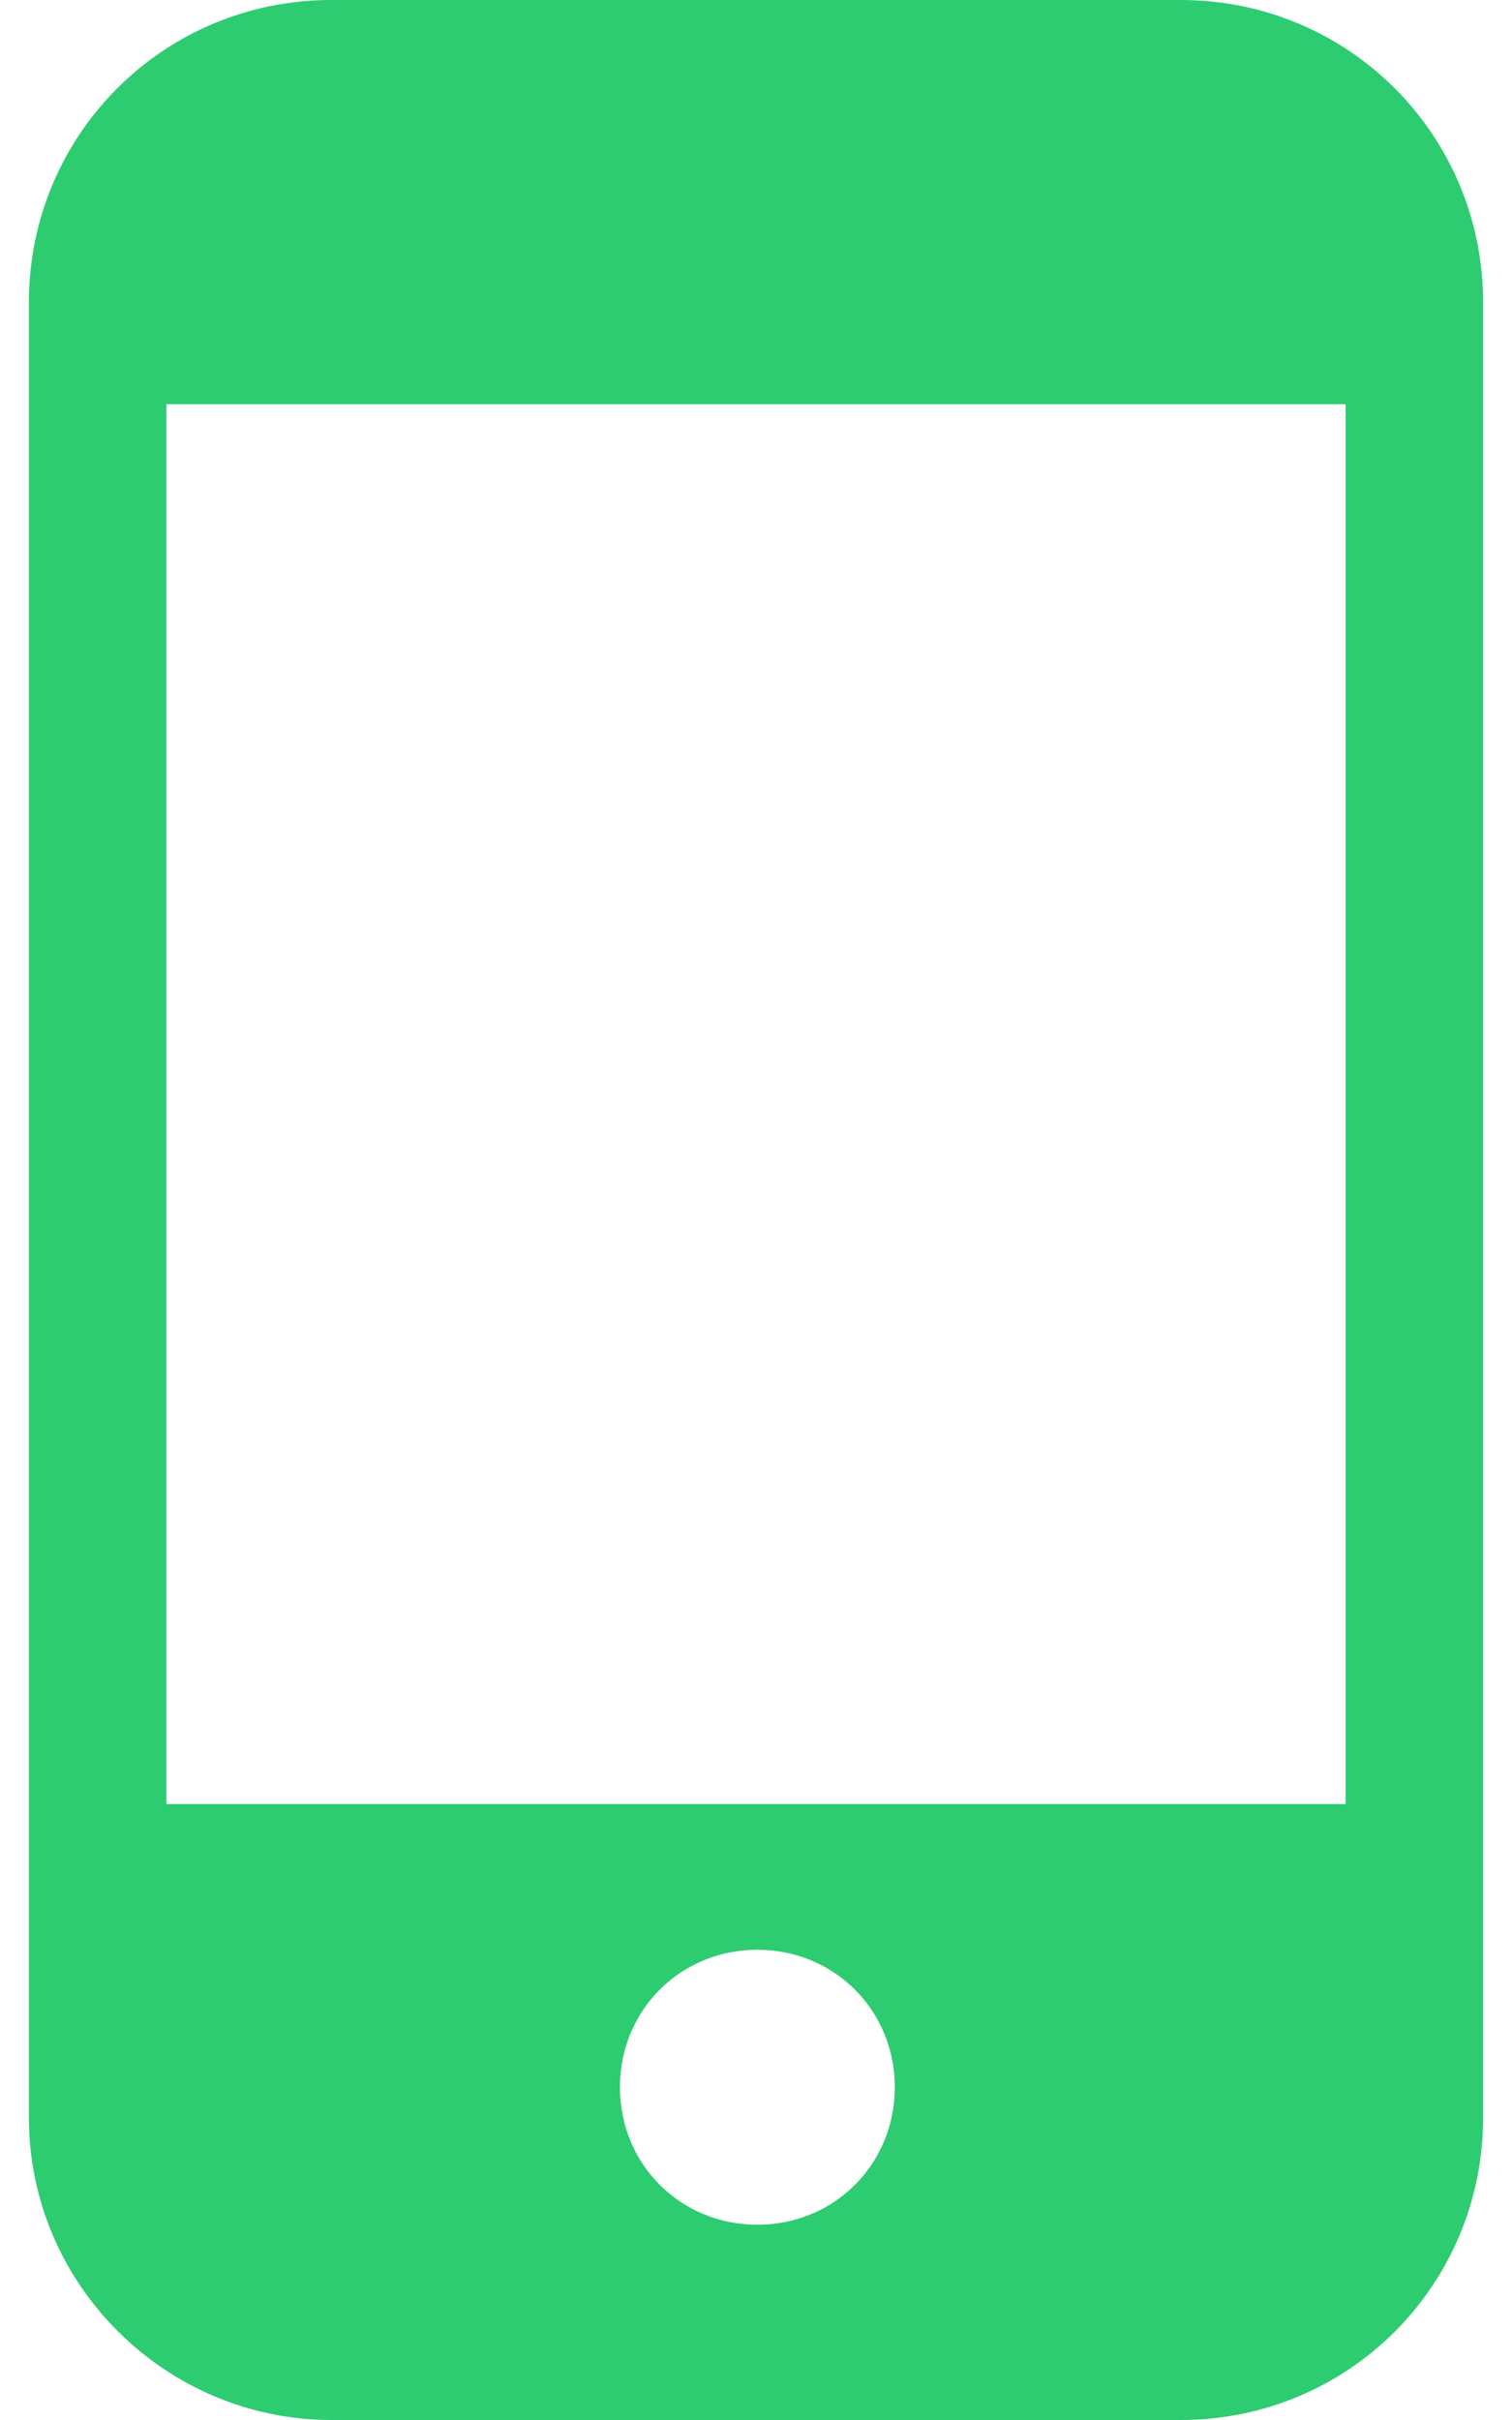 <svg width="20" height="32" viewBox="0 0 20 32" fill="none" xmlns="http://www.w3.org/2000/svg">
<path d="M15.618 0H4.382C2.164 0 0.382 1.782 0.382 4V28C0.382 30.218 2.2 32 4.382 32H15.618C17.836 32 19.618 30.218 19.618 28V4C19.618 1.782 17.836 0 15.618 0ZM10.018 29.418C9 29.418 8.2 28.618 8.2 27.6C8.2 26.582 9 25.782 10.018 25.782C11.036 25.782 11.836 26.582 11.836 27.6C11.836 28.618 11.036 29.418 10.018 29.418ZM17.8 23.855H2.2V5.345H17.8V23.855Z" fill="#2ECC71"/>
</svg>
